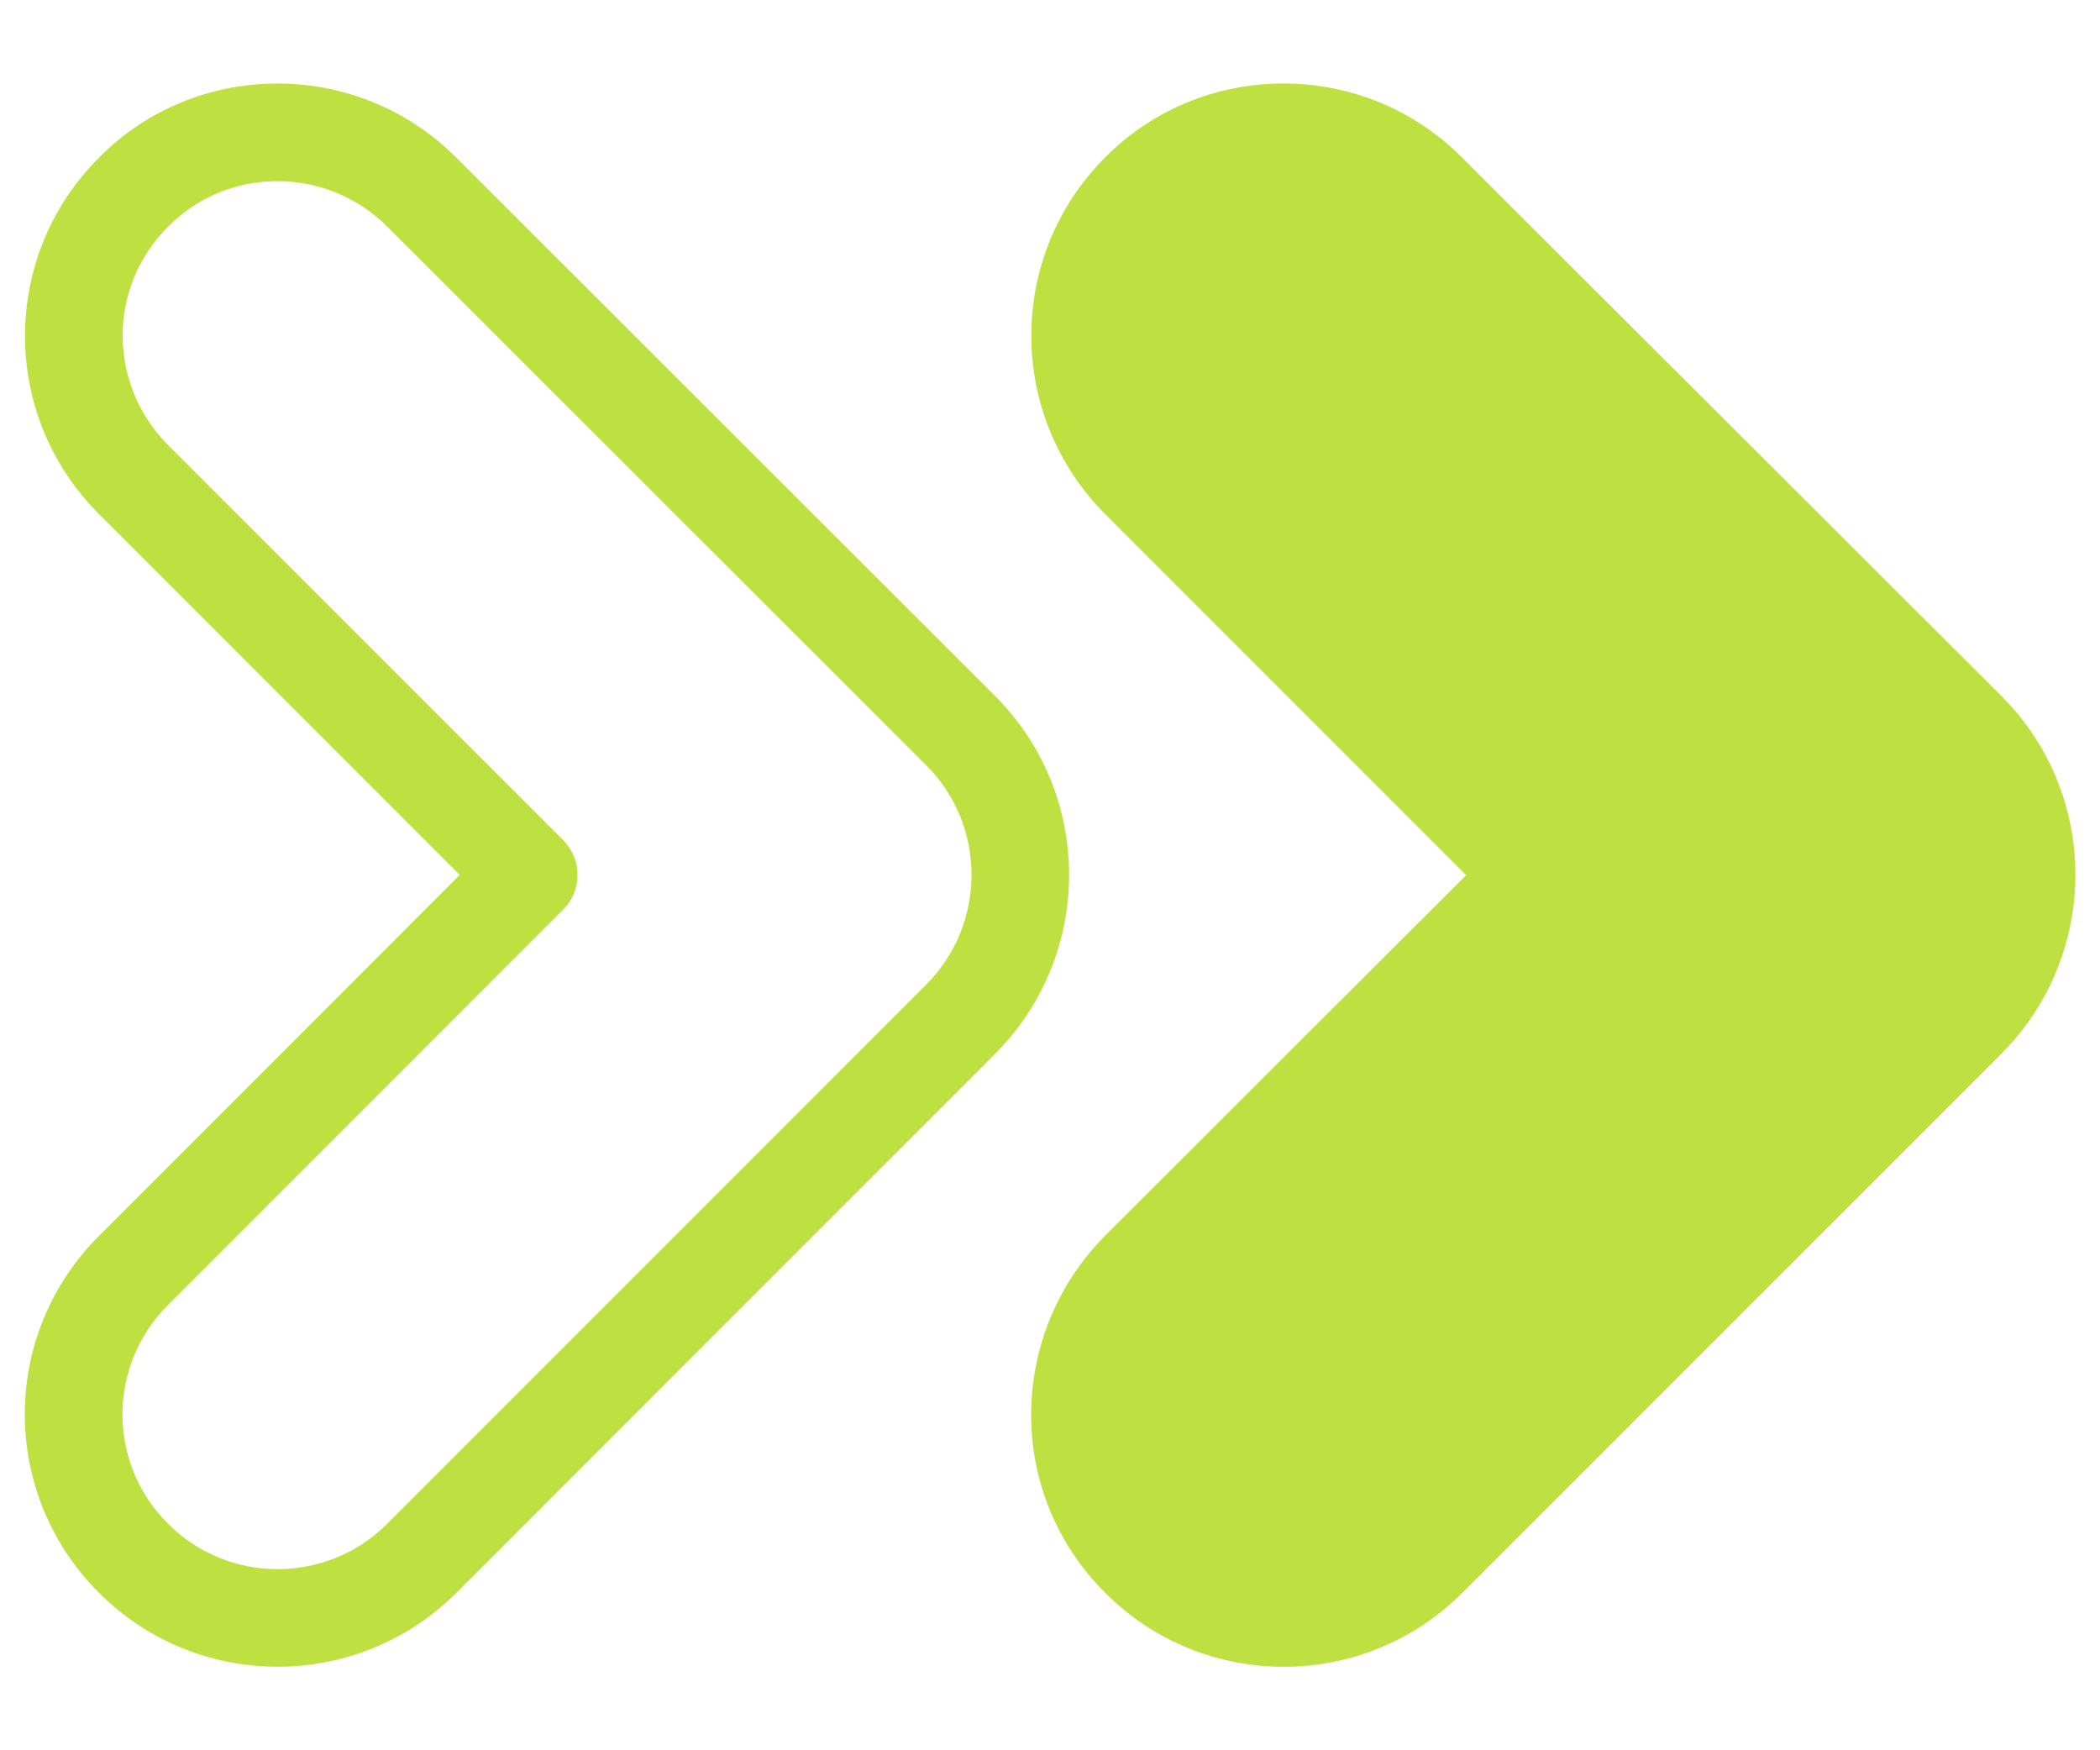 <svg width="24" height="20" viewBox="0 0 24 20" fill="none" xmlns="http://www.w3.org/2000/svg">
<path d="M22.877 12.036L16.711 18.202C15.589 19.324 13.759 19.33 12.632 18.202C11.488 17.064 11.516 15.239 12.632 14.118L16.756 10L12.632 5.876C11.51 4.754 11.499 2.93 12.632 1.797C13.731 0.686 15.573 0.658 16.711 1.802L22.877 7.957C23.999 9.079 23.999 10.909 22.877 12.036ZM1.133 14.12L5.254 9.998L1.133 5.876C-0.011 4.733 0.017 2.908 1.134 1.799C2.233 0.686 4.072 0.659 5.214 1.8L11.376 7.957C12.498 9.079 12.499 10.909 11.377 12.037L5.214 18.202C4.088 19.326 2.258 19.326 1.134 18.203C0.012 17.088 -0.012 15.265 1.133 14.12ZM1.921 17.412C1.921 17.412 1.921 17.412 1.922 17.413C2.612 18.103 3.735 18.102 4.424 17.413L10.587 11.249C11.275 10.557 11.275 9.434 10.587 8.746L4.425 2.589C3.724 1.889 2.595 1.906 1.924 2.587C1.221 3.285 1.235 4.399 1.922 5.087L6.415 9.579C6.507 9.664 6.572 9.778 6.592 9.902C6.621 10.079 6.568 10.262 6.441 10.389L1.922 14.909C1.224 15.607 1.227 16.722 1.921 17.412Z" fill="#BEE041"/>
</svg>
